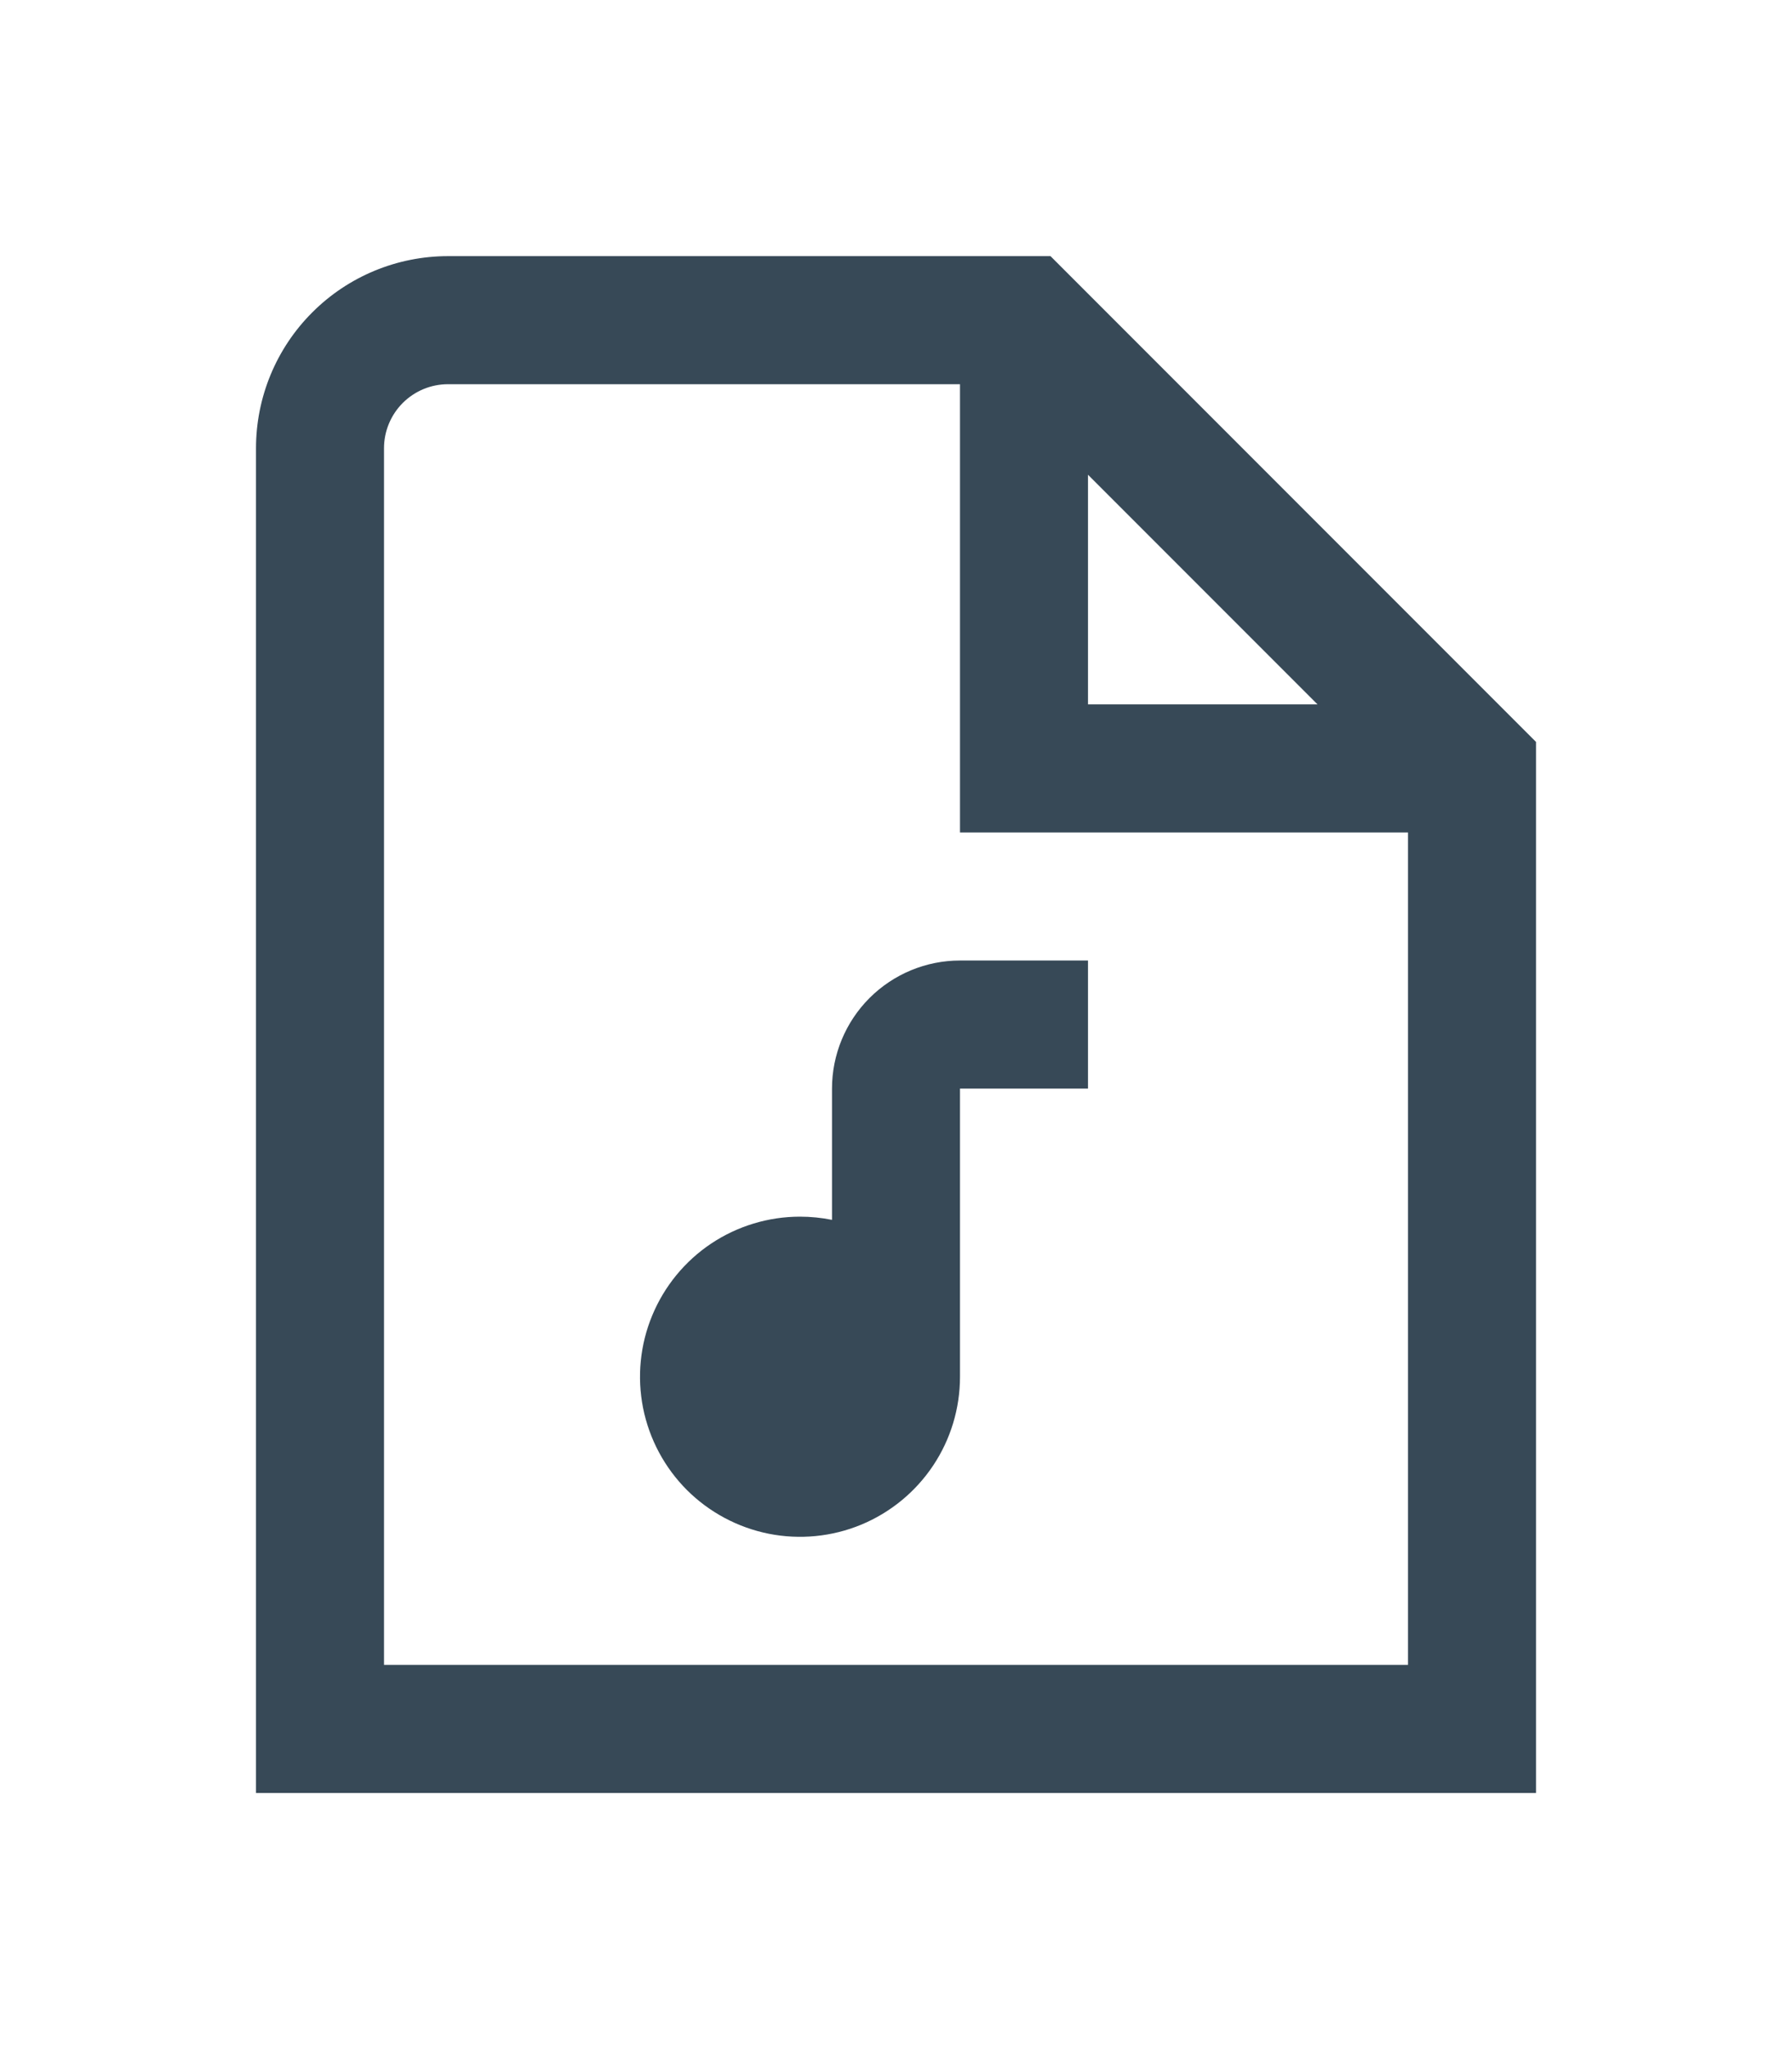 <svg width="28" height="32" viewBox="0 0 28 32" fill="none" xmlns="http://www.w3.org/2000/svg">
<g clip-path="url(#clip0_403_3753)" filter="url(#filter0_d_403_3753)">
<path d="M16.414 0H7C6.205 0 5.441 0.316 4.879 0.879C4.316 1.441 4 2.204 4 3V24H24V7.586L16.414 0ZM17 3.414L20.586 7H17V3.414ZM6 22V3C6 2.735 6.106 2.48 6.293 2.293C6.481 2.105 6.735 2 7 2H15V9H22V22H6ZM15 11H17V13H15V17.5C15 17.994 14.854 18.478 14.579 18.889C14.304 19.3 13.914 19.62 13.457 19.81C13 19.999 12.497 20.048 12.012 19.952C11.527 19.855 11.082 19.617 10.732 19.268C10.383 18.918 10.145 18.473 10.048 17.988C9.952 17.503 10.001 17 10.191 16.543C10.38 16.087 10.7 15.696 11.111 15.421C11.522 15.147 12.006 15 12.5 15C12.668 15 12.835 15.017 13 15.05V13C13 12.47 13.211 11.961 13.586 11.586C13.961 11.211 14.47 11 15 11V11Z" fill="#374957"/>
</g>
<defs>
<filter id="filter0_d_403_3753" x="-2" y="0" width="32" height="32" filterUnits="userSpaceOnUse" color-interpolation-filters="sRGB">
<feFlood flood-opacity="0" result="BackgroundImageFix"/>
<feColorMatrix in="SourceAlpha" type="matrix" values="0 0 0 0 0 0 0 0 0 0 0 0 0 0 0 0 0 0 127 0" result="hardAlpha"/>
<feOffset dy="4"/>
<feGaussianBlur stdDeviation="2"/>
<feComposite in2="hardAlpha" operator="out"/>
<feColorMatrix type="matrix" values="0 0 0 0 0 0 0 0 0 0 0 0 0 0 0 0 0 0 0.25 0"/>
<feBlend mode="normal" in2="BackgroundImageFix" result="effect1_dropShadow_403_3753"/>
<feBlend mode="normal" in="SourceGraphic" in2="effect1_dropShadow_403_3753" result="shape"/>
</filter>
<clipPath id="clip0_403_3753">
<rect width="24" height="24" fill="white" transform="translate(2)"/>
</clipPath>
</defs>
</svg>
